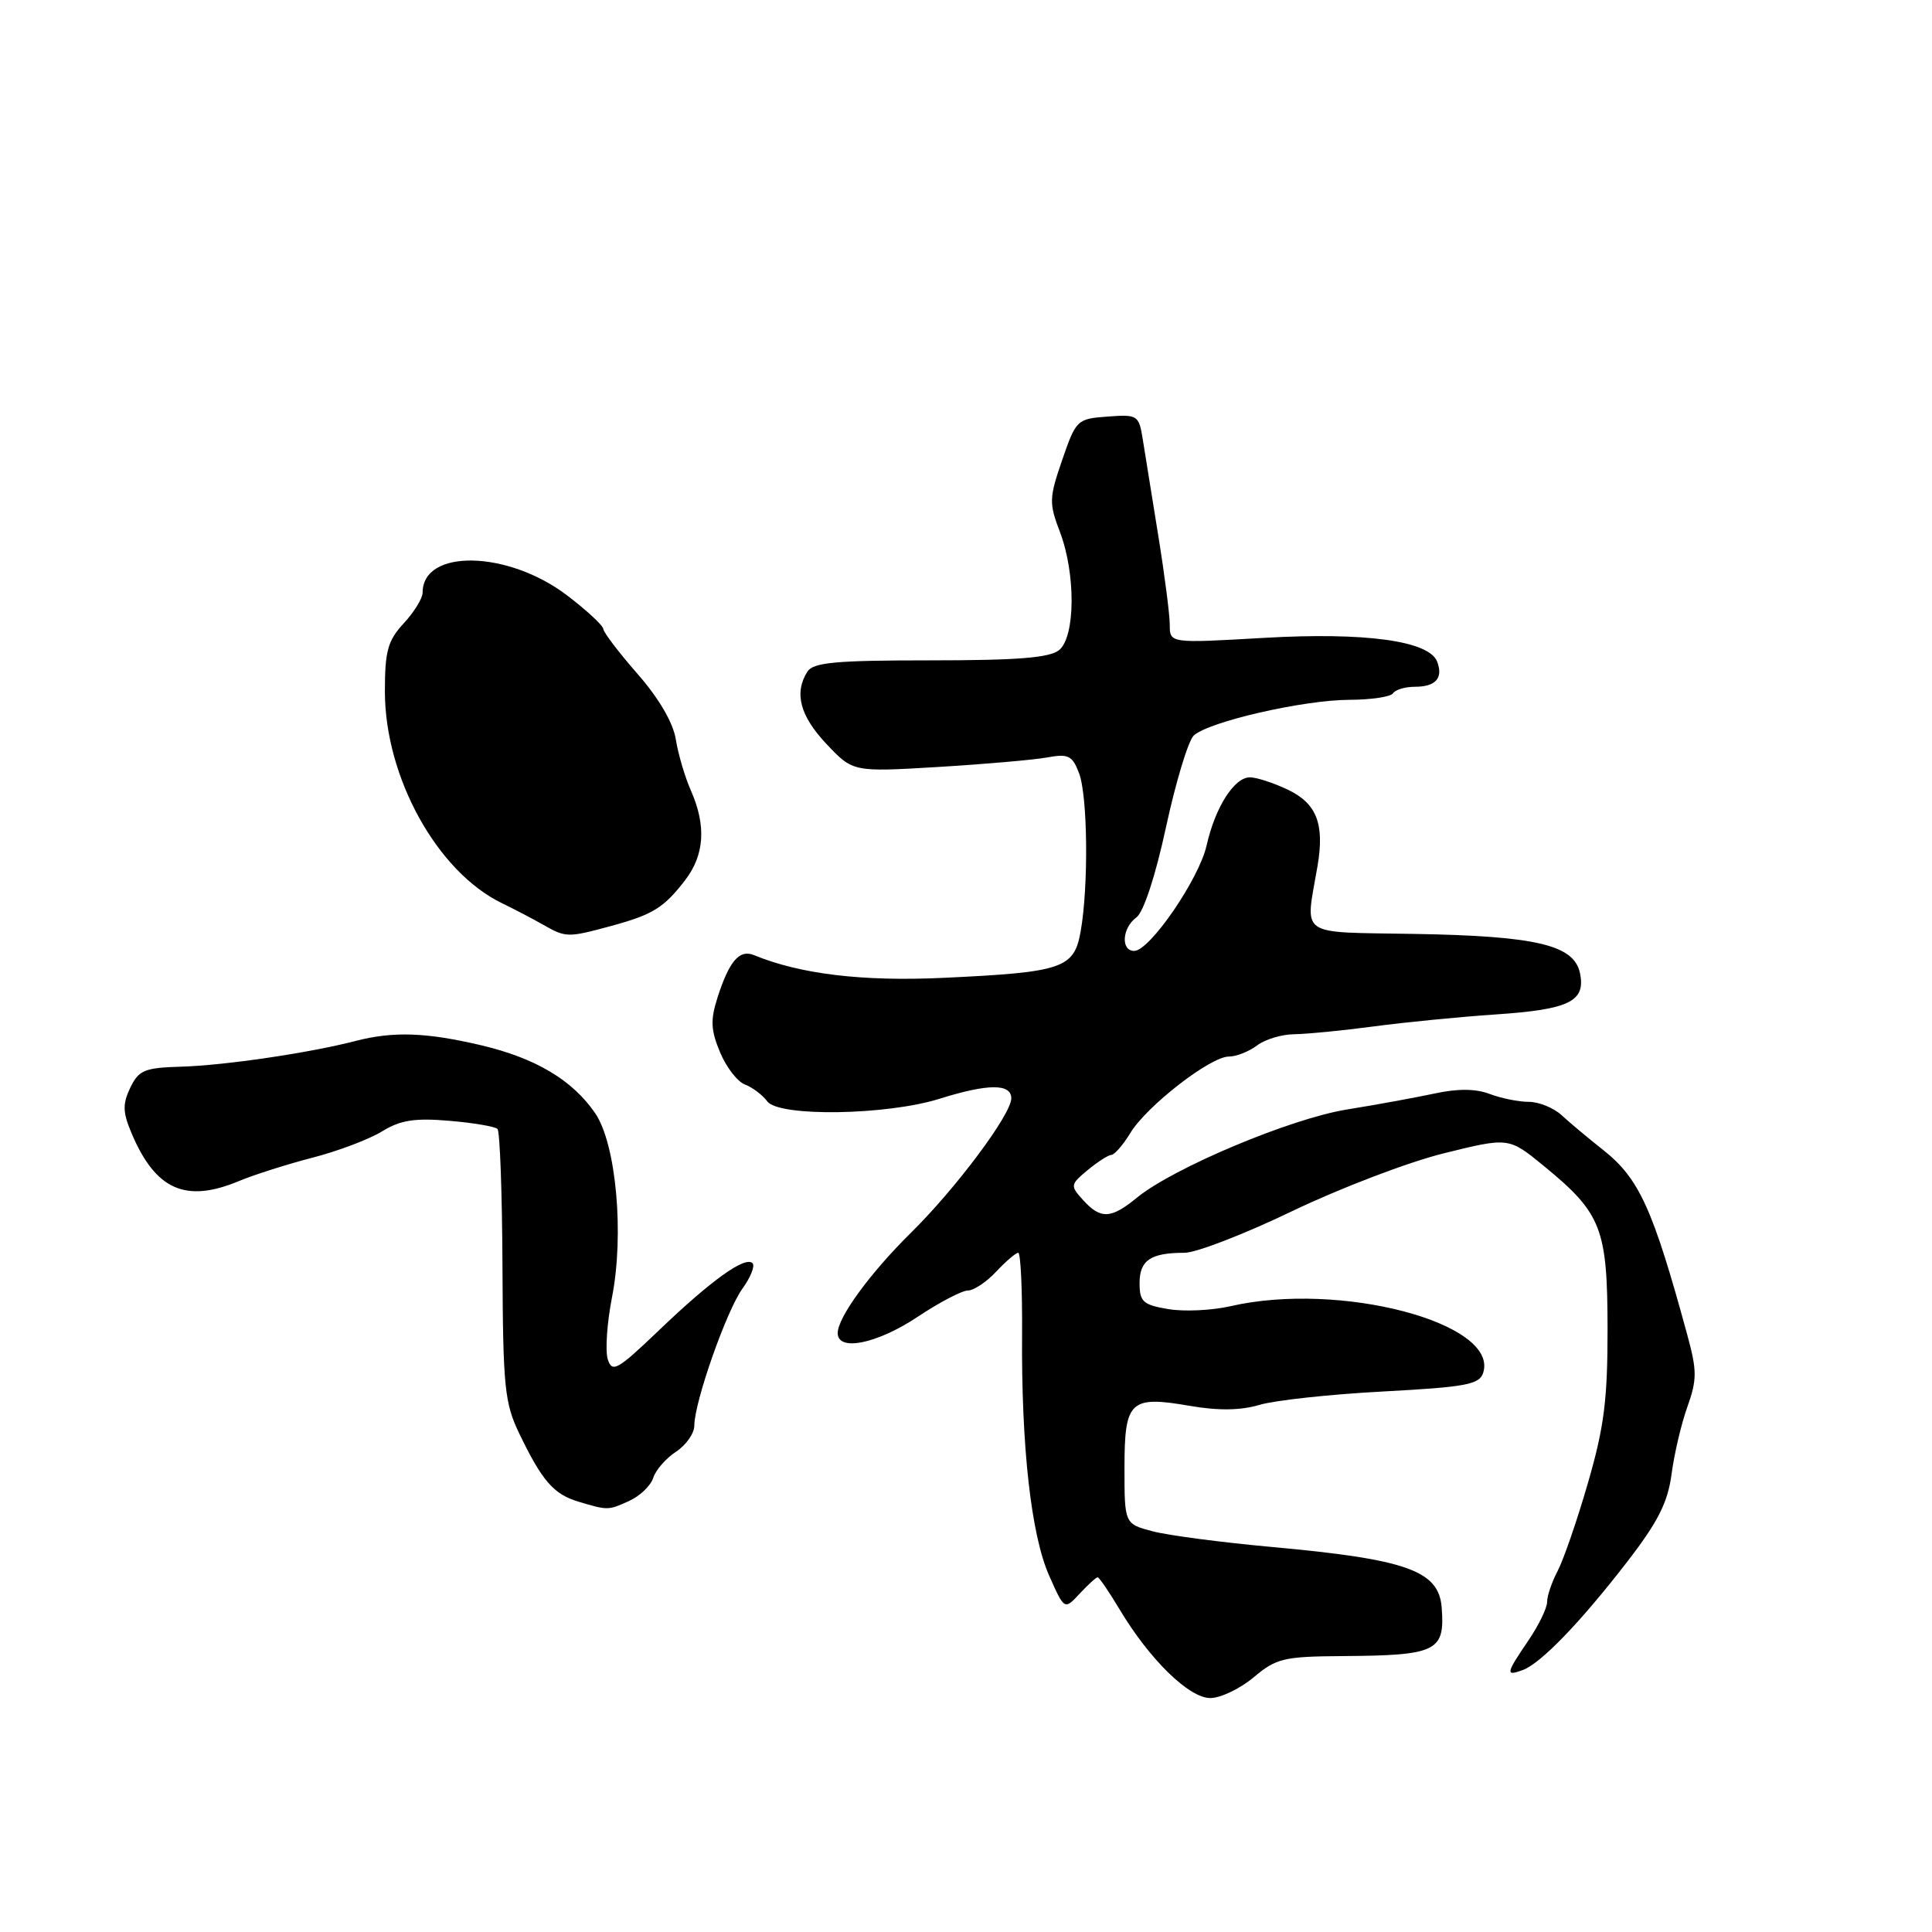 <?xml version="1.0" encoding="UTF-8" standalone="no"?>
<!DOCTYPE svg PUBLIC "-//W3C//DTD SVG 1.1//EN" "http://www.w3.org/Graphics/SVG/1.1/DTD/svg11.dtd" >
<svg xmlns="http://www.w3.org/2000/svg" xmlns:xlink="http://www.w3.org/1999/xlink" version="1.1" viewBox="0 0 256 256">
 <g >
 <path fill="currentColor"
d=" M 166.12 222.25 C 169.11 219.73 170.12 219.49 177.94 219.44 C 190.40 219.35 191.48 218.82 191.03 213.00 C 190.65 208.12 186.42 206.61 168.50 204.98 C 161.90 204.38 154.81 203.45 152.75 202.91 C 149.00 201.92 149.00 201.92 149.00 194.51 C 149.00 185.59 149.72 184.91 157.70 186.29 C 161.48 186.94 164.41 186.89 166.90 186.15 C 168.90 185.55 176.26 184.75 183.25 184.38 C 194.25 183.79 196.04 183.46 196.53 181.90 C 198.63 175.30 177.52 169.74 163.04 173.08 C 160.59 173.64 156.87 173.82 154.79 173.46 C 151.46 172.90 151.00 172.49 151.00 170.02 C 151.00 166.99 152.46 166.00 156.96 166.00 C 158.50 166.00 164.94 163.51 171.27 160.46 C 177.61 157.42 186.64 153.97 191.35 152.81 C 199.92 150.69 199.92 150.69 204.57 154.50 C 212.21 160.76 212.99 162.75 213.01 176.00 C 213.02 185.47 212.56 189.09 210.41 196.50 C 208.98 201.45 207.17 206.69 206.40 208.15 C 205.63 209.61 205.00 211.46 205.00 212.26 C 205.00 213.07 203.88 215.38 202.50 217.40 C 199.53 221.78 199.46 222.13 201.75 221.30 C 204.15 220.43 209.39 215.00 215.63 206.92 C 219.69 201.66 220.99 199.09 221.49 195.33 C 221.84 192.67 222.78 188.65 223.59 186.40 C 224.87 182.79 224.87 181.64 223.58 176.90 C 219.01 160.13 217.21 156.17 212.43 152.38 C 210.43 150.80 207.94 148.71 206.90 147.75 C 205.85 146.79 203.90 146.00 202.57 146.00 C 201.23 146.00 198.89 145.53 197.38 144.95 C 195.52 144.25 193.16 144.23 190.07 144.90 C 187.55 145.44 182.35 146.39 178.50 147.01 C 171.06 148.20 155.51 154.73 150.67 158.68 C 147.22 161.52 145.84 161.58 143.52 159.02 C 141.79 157.11 141.81 156.97 144.11 155.05 C 145.43 153.96 146.84 153.05 147.26 153.03 C 147.69 153.01 148.82 151.70 149.78 150.12 C 151.95 146.55 160.39 140.00 162.82 140.00 C 163.81 140.00 165.49 139.34 166.56 138.53 C 167.63 137.72 169.85 137.05 171.50 137.04 C 173.15 137.02 177.88 136.56 182.00 136.01 C 186.12 135.46 193.40 134.74 198.17 134.42 C 207.95 133.76 210.12 132.70 209.36 128.97 C 208.60 125.22 203.63 124.03 187.50 123.75 C 171.75 123.47 172.95 124.31 174.58 114.75 C 175.53 109.17 174.47 106.45 170.61 104.62 C 168.73 103.73 166.49 103.00 165.62 103.00 C 163.54 103.00 161.02 106.97 159.88 112.03 C 158.88 116.48 152.34 126.00 150.29 126.00 C 148.48 126.00 148.68 122.95 150.58 121.56 C 151.53 120.87 153.11 116.06 154.51 109.56 C 155.80 103.60 157.45 98.16 158.17 97.47 C 160.11 95.64 172.67 92.75 178.78 92.73 C 181.68 92.72 184.30 92.33 184.59 91.86 C 184.88 91.39 186.19 91.00 187.50 91.00 C 190.24 91.00 191.26 89.84 190.43 87.67 C 189.37 84.91 180.90 83.75 167.50 84.52 C 155.00 85.24 155.00 85.24 155.00 82.80 C 155.00 81.45 154.31 76.11 153.47 70.93 C 152.63 65.74 151.71 60.01 151.42 58.20 C 150.91 55.01 150.74 54.90 146.75 55.20 C 142.72 55.49 142.58 55.63 140.75 60.94 C 139.01 65.98 138.99 66.67 140.44 70.47 C 142.55 76.01 142.50 84.34 140.35 86.13 C 139.10 87.16 134.88 87.50 123.31 87.50 C 110.73 87.50 107.76 87.77 106.98 89.00 C 105.20 91.82 106.00 94.86 109.51 98.58 C 113.02 102.30 113.02 102.30 124.26 101.63 C 130.44 101.26 136.95 100.69 138.73 100.37 C 141.57 99.85 142.09 100.11 142.98 102.45 C 144.13 105.47 144.25 117.47 143.19 123.43 C 142.32 128.32 140.82 128.83 125.00 129.57 C 114.28 130.07 106.04 129.08 99.91 126.56 C 97.98 125.77 96.64 127.32 95.08 132.16 C 94.12 135.15 94.18 136.49 95.41 139.43 C 96.23 141.41 97.72 143.33 98.70 143.70 C 99.69 144.07 101.03 145.08 101.67 145.94 C 103.23 148.01 117.48 147.79 124.50 145.59 C 130.92 143.58 134.00 143.56 134.00 145.54 C 134.00 147.65 126.69 157.45 120.73 163.32 C 115.30 168.68 111.00 174.56 111.00 176.64 C 111.00 179.12 116.18 178.08 121.57 174.50 C 124.47 172.57 127.47 171.00 128.25 171.00 C 129.02 171.00 130.71 169.88 132.00 168.50 C 133.29 167.12 134.61 166.00 134.92 166.00 C 135.24 166.00 135.47 170.84 135.43 176.75 C 135.32 191.70 136.63 203.38 139.01 208.76 C 141.04 213.34 141.04 213.34 143.06 211.17 C 144.17 209.98 145.24 209.00 145.44 209.00 C 145.65 209.00 146.95 210.91 148.35 213.25 C 152.31 219.88 157.55 225.00 160.37 225.00 C 161.73 225.00 164.32 223.76 166.12 222.25 Z  M 83.43 198.85 C 84.82 198.21 86.23 196.85 86.56 195.82 C 86.88 194.79 88.24 193.23 89.58 192.36 C 90.91 191.48 92.00 189.93 92.00 188.91 C 92.00 185.80 96.26 173.68 98.37 170.76 C 99.46 169.26 100.07 167.73 99.71 167.38 C 98.74 166.41 94.24 169.64 87.34 176.25 C 81.80 181.55 81.12 181.94 80.53 180.11 C 80.18 178.98 80.43 175.32 81.08 171.97 C 82.74 163.56 81.65 151.58 78.86 147.50 C 75.85 143.11 70.98 140.21 63.74 138.50 C 56.46 136.79 52.13 136.64 47.12 137.93 C 41.00 139.52 29.78 141.17 24.01 141.34 C 19.15 141.48 18.38 141.80 17.26 144.13 C 16.23 146.29 16.26 147.37 17.42 150.13 C 20.60 157.67 24.59 159.45 31.68 156.49 C 33.67 155.66 38.04 154.27 41.40 153.40 C 44.75 152.54 48.90 150.97 50.61 149.92 C 53.05 148.42 54.94 148.12 59.52 148.51 C 62.72 148.78 65.60 149.27 65.92 149.59 C 66.24 149.91 66.54 158.12 66.58 167.83 C 66.65 183.82 66.86 185.93 68.83 190.00 C 71.84 196.24 73.36 197.99 76.65 198.98 C 80.56 200.15 80.59 200.15 83.43 198.85 Z  M 81.00 122.69 C 86.53 121.18 87.96 120.29 90.79 116.62 C 93.35 113.27 93.60 109.43 91.56 104.78 C 90.76 102.98 89.86 99.92 89.55 97.98 C 89.20 95.77 87.32 92.55 84.50 89.32 C 82.02 86.49 79.97 83.80 79.94 83.34 C 79.91 82.88 77.75 80.88 75.14 78.89 C 67.28 72.91 56.00 72.69 56.00 78.52 C 56.00 79.28 54.87 81.11 53.50 82.59 C 51.38 84.88 51.00 86.26 51.00 91.61 C 51.00 102.99 57.93 115.52 66.50 119.67 C 68.15 120.47 70.62 121.76 72.00 122.55 C 74.99 124.25 75.25 124.25 81.00 122.69 Z "/>
</g>
</svg>